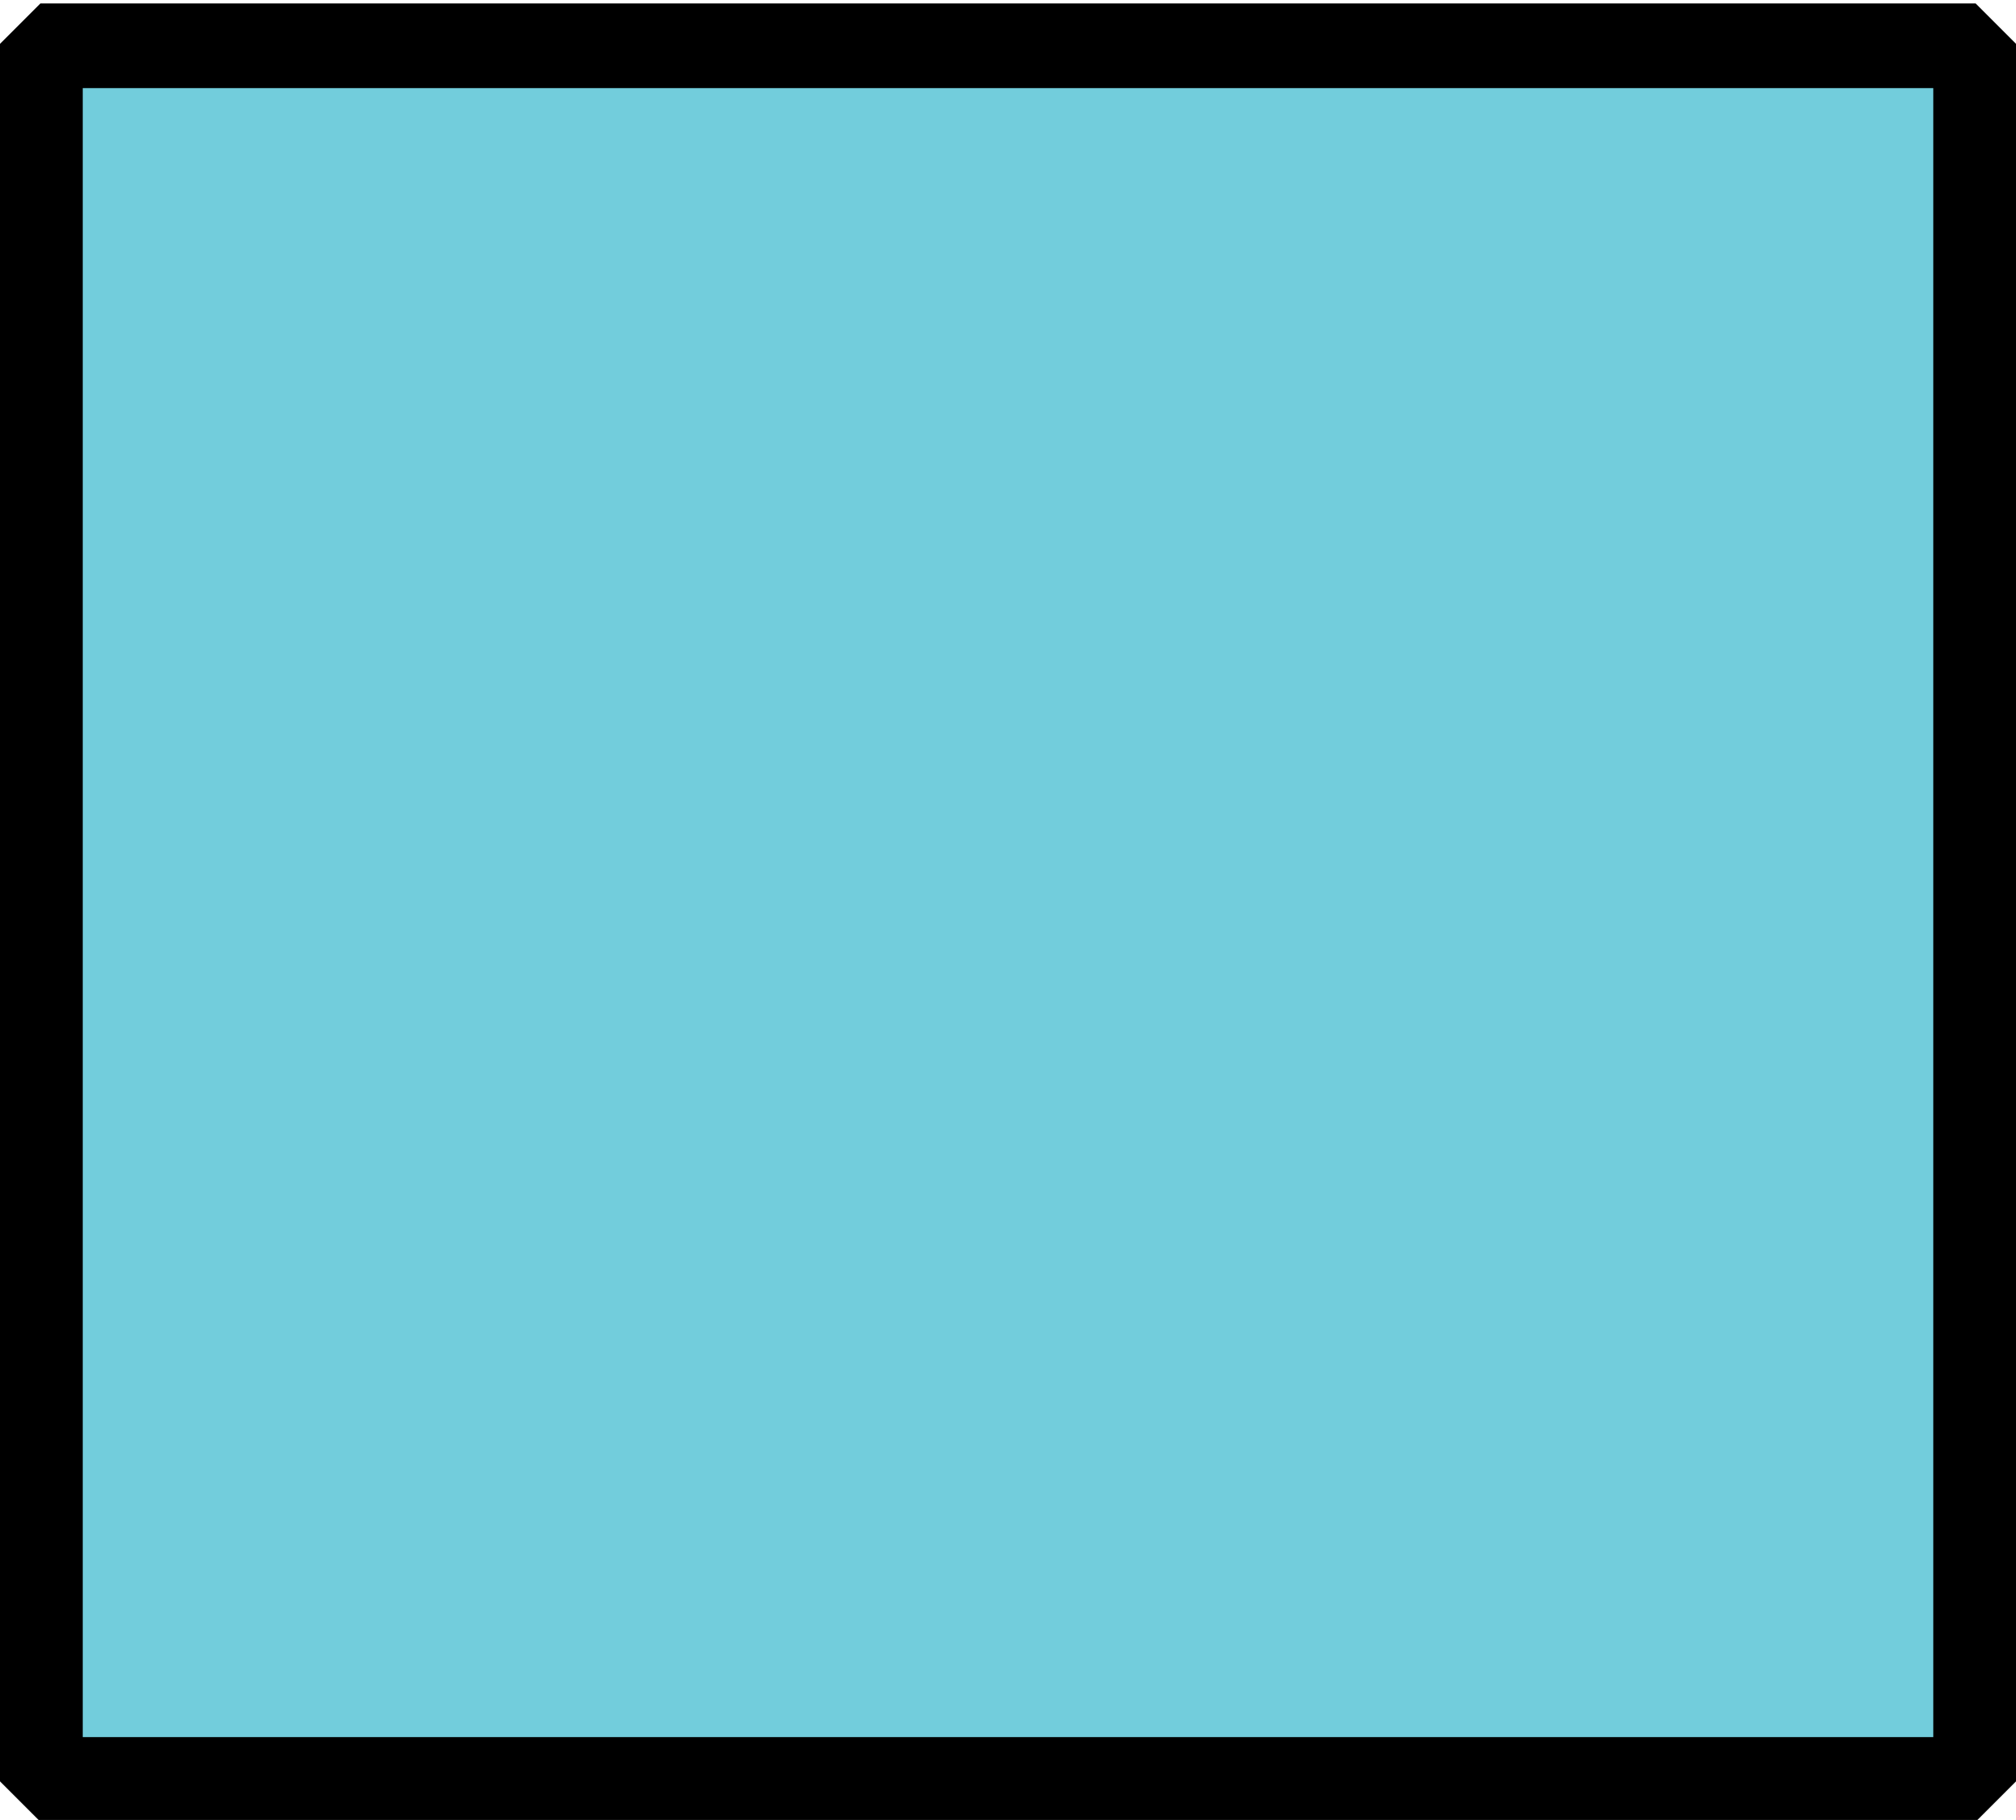 <?xml version="1.0" encoding="UTF-8" standalone="no"?>
<svg
   xmlns:dc="http://purl.org/dc/elements/1.1/"
   xmlns:cc="http://creativecommons.org/ns#"
   xmlns:rdf="http://www.w3.org/1999/02/22-rdf-syntax-ns#"
   xmlns:svg="http://www.w3.org/2000/svg"
   xmlns="http://www.w3.org/2000/svg"
   xmlns:sodipodi="http://sodipodi.sourceforge.net/DTD/sodipodi-0.dtd"
   xmlns:inkscape="http://www.inkscape.org/namespaces/inkscape"
   width="190.5mm"
   height="171.979mm"
   viewBox="0 0 190.5 171.979"
   version="1.1"
   id="svg951"
   inkscape:version="1.0beta2 (2b71d25, 2019-12-03)"
   sodipodi:docname="boost-blank.svg">
  <defs
     id="defs945" />
  <sodipodi:namedview
     id="base"
     pagecolor="#ffffff"
     bordercolor="#666666"
     borderopacity="1.0"
     inkscape:pageopacity="0.0"
     inkscape:pageshadow="2"
     inkscape:zoom="1.0294055"
     inkscape:cx="-63.944698"
     inkscape:cy="396.86535"
     inkscape:document-units="mm"
     inkscape:current-layer="layer2"
     inkscape:document-rotation="0"
     showgrid="false"
     showguides="true"
     inkscape:guide-bbox="true"
     inkscape:window-width="1920"
     inkscape:window-height="1155"
     inkscape:window-x="0"
     inkscape:window-y="23"
     inkscape:window-maximized="0"
     inkscape:snap-to-guides="false">
    <sodipodi:guide
       position="204.95,85.857"
       orientation="0,-1"
       id="guide1535" />
    <sodipodi:guide
       position="95.342,178.154"
       orientation="1,0"
       id="guide1537" />
    <sodipodi:guide
       position="198.227,0.279"
       orientation="0,-1"
       id="guide921" />
    <sodipodi:guide
       position="163.982,63.771"
       orientation="0,-1"
       id="guide1239" />
  </sodipodi:namedview>
  <g
     inkscape:groupmode="layer"
     id="layer2"
     inkscape:label="Square blue"
     style="display:inline">
    <rect
       style="fill:#72cddc;fill-opacity:1;stroke:#000000;stroke-width:8;stroke-linejoin:bevel;stroke-miterlimit:4;stroke-dasharray:none;stroke-opacity:1;paint-order:normal"
       id="rect866"
       width="182.865"
       height="163.827"
       x="3.819"
       y="4.324" />
  </g>
  <inkscape:templateinfo>
    <inkscape:name>Genesys Dice</inkscape:name>
    <inkscape:author>Christian Nikolajsen</inkscape:author>
    <inkscape:date>2019-12-20</inkscape:date>
  </inkscape:templateinfo>
  <inkscape:templateinfo>
    <inkscape:name>Genesys dice</inkscape:name>
    <inkscape:date>2019-12-21</inkscape:date>
  </inkscape:templateinfo>
</svg>
